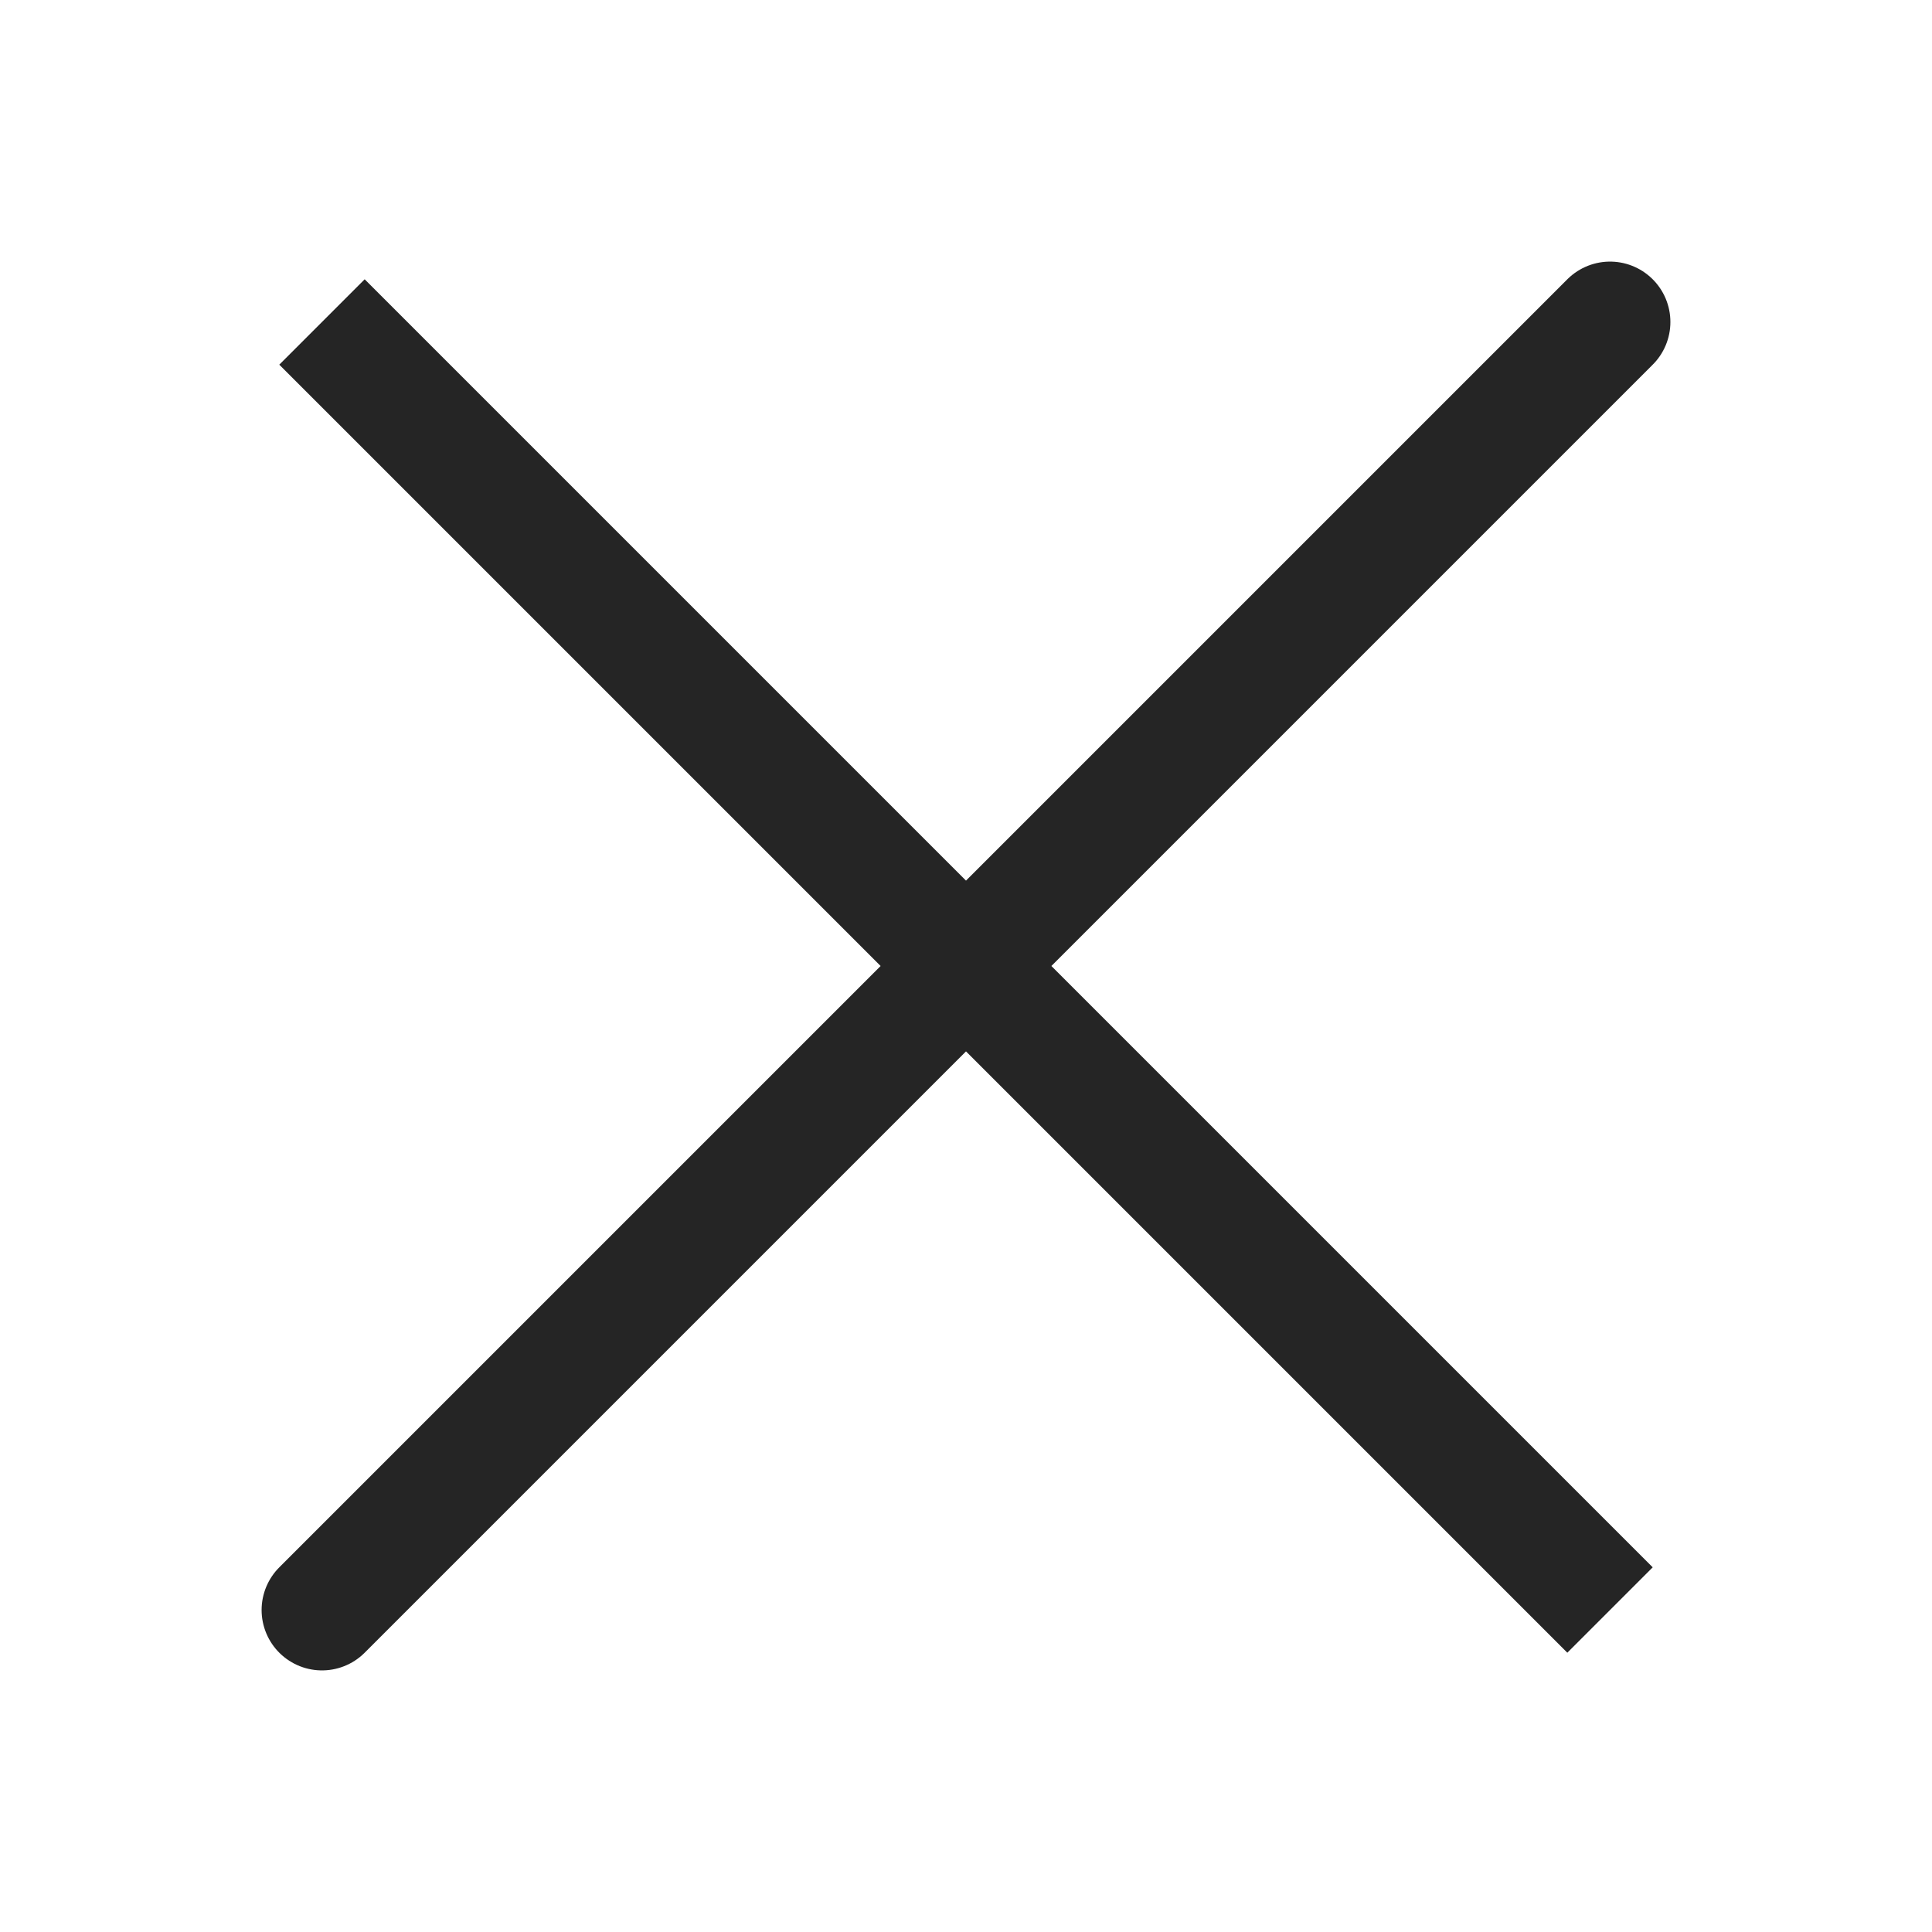 <svg width="32" height="32" viewBox="0 0 32 32" fill="none" xmlns="http://www.w3.org/2000/svg">
<path d="M26.667 5.333L5.333 26.667M26.667 26.667L5.333 5.333L26.667 26.667Z" stroke="#252525" stroke-width="2" stroke-linecap="round"/>
</svg>
